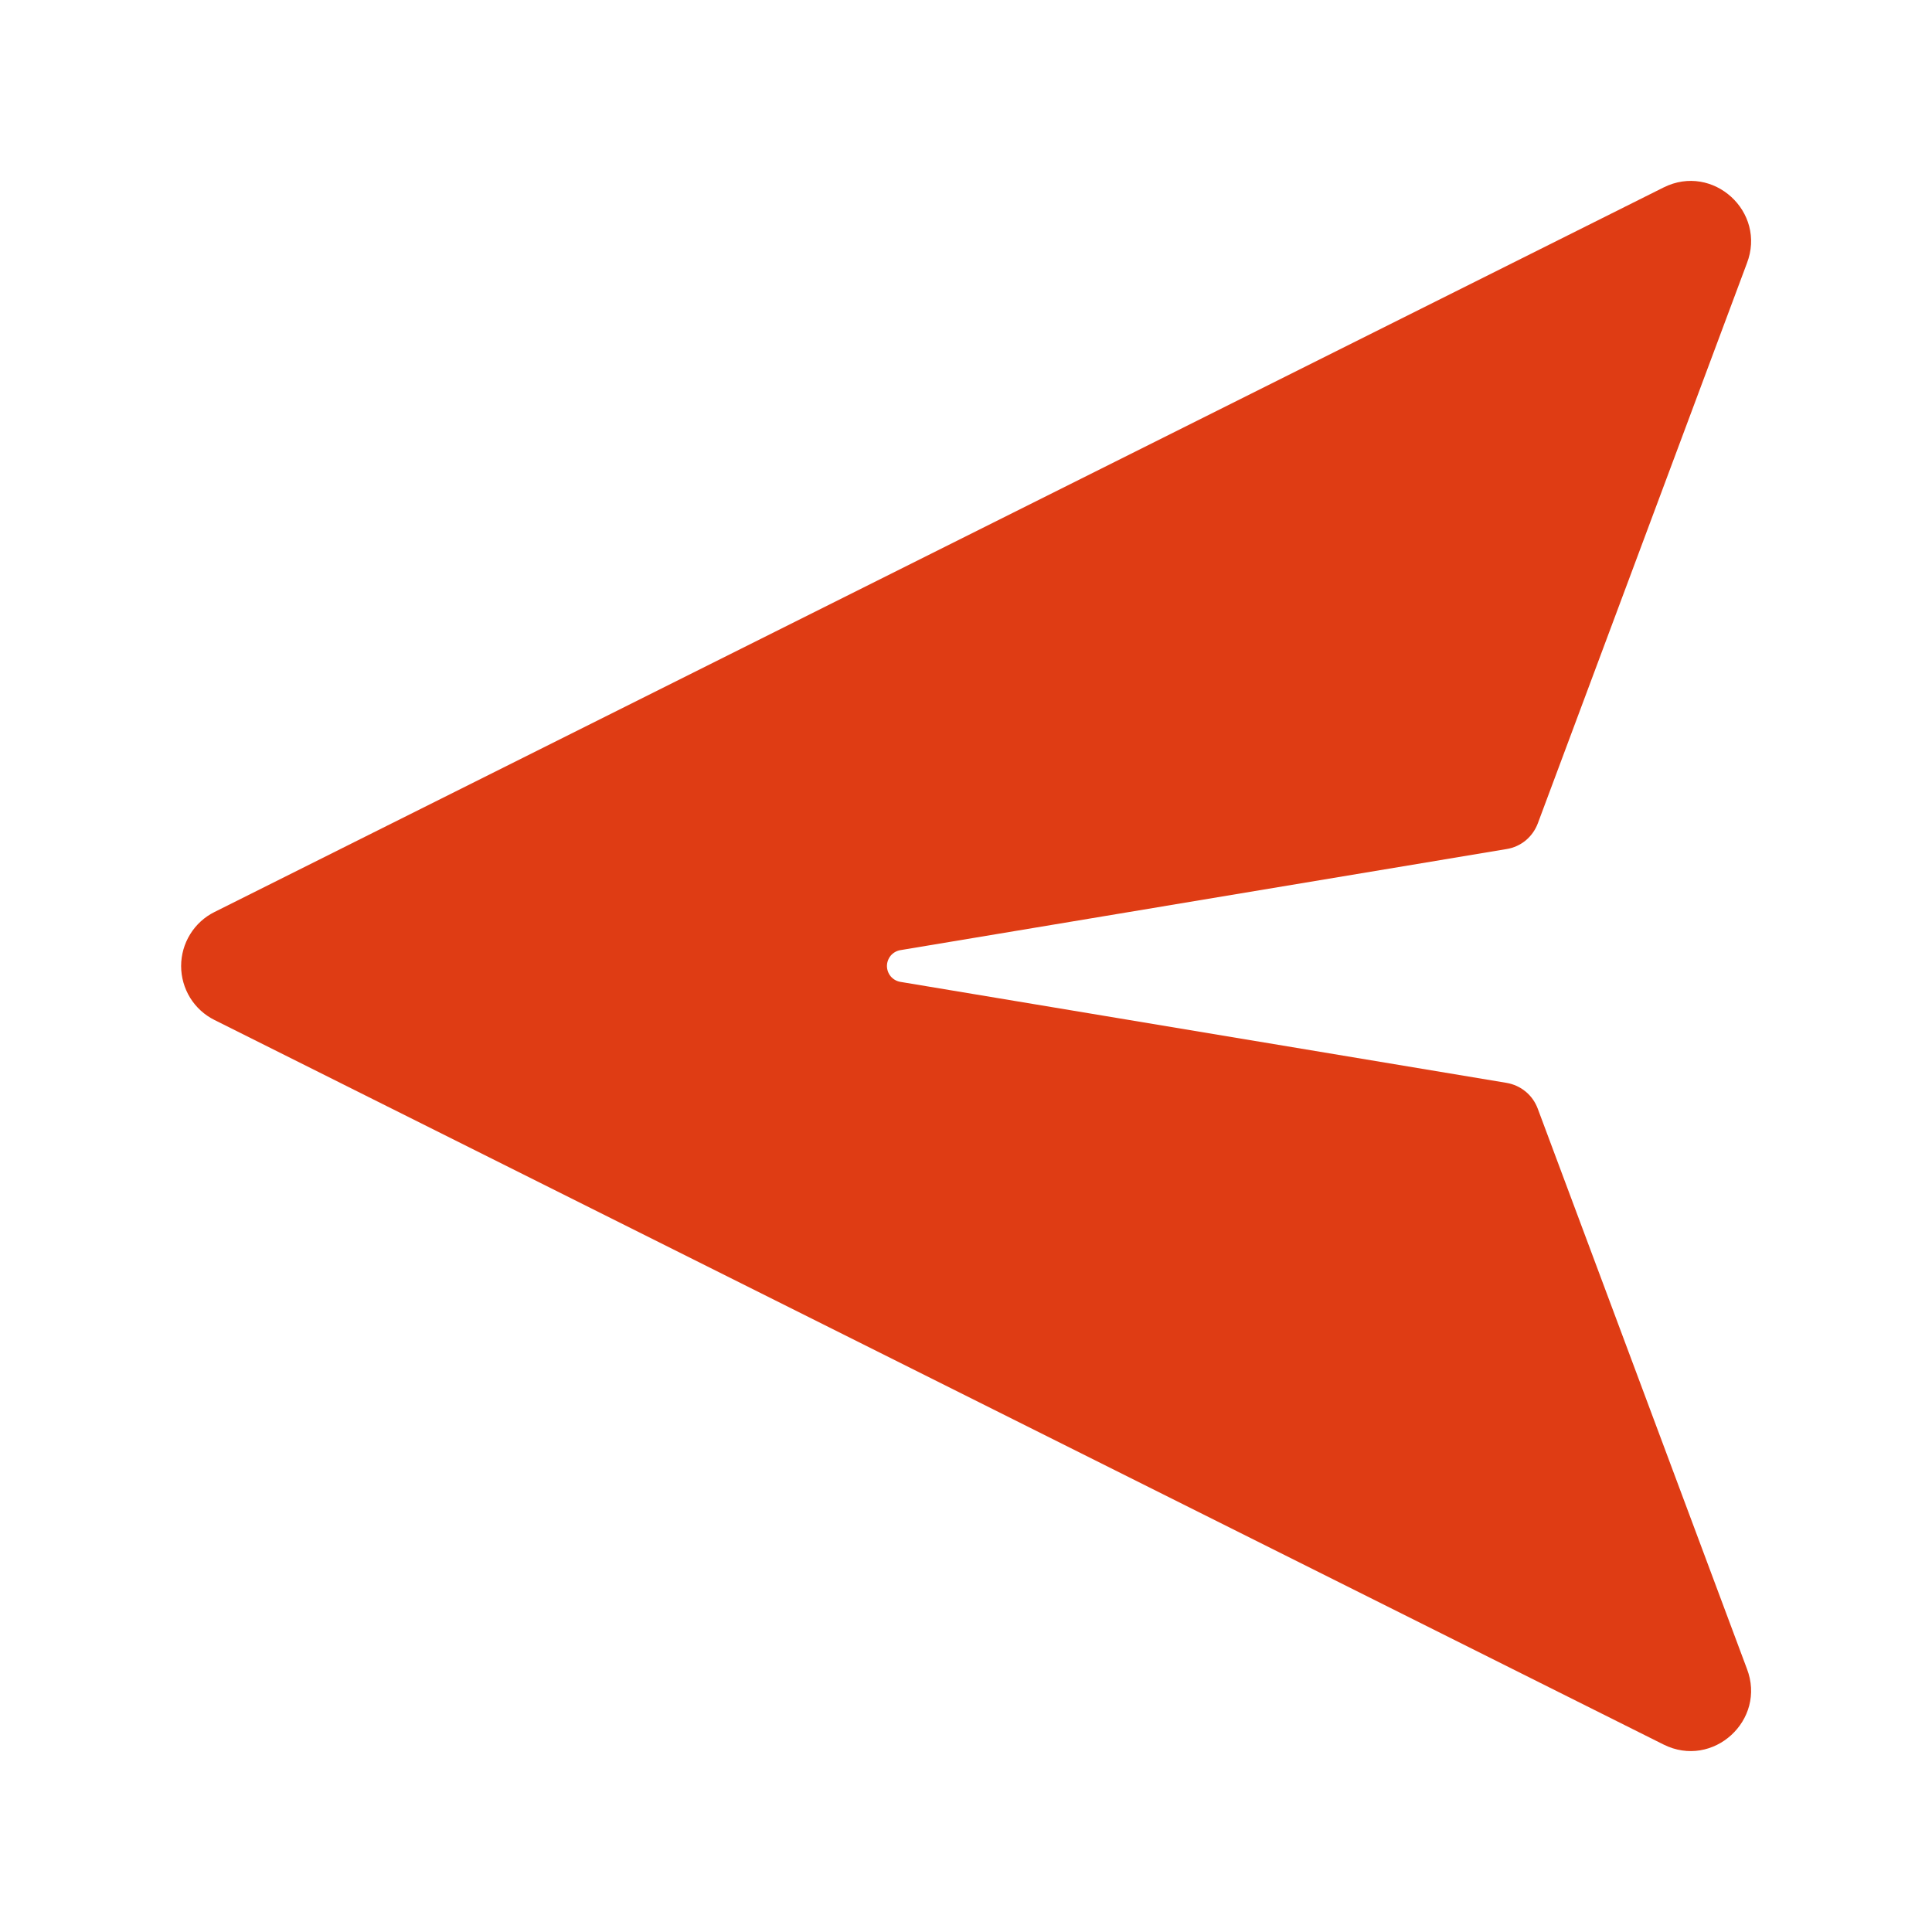 <svg width="24" height="24" viewBox="0 0 24 24" fill="none" xmlns="http://www.w3.org/2000/svg">
<g id="Send Icon">
<path id="Vector" d="M11.185 11.803L18.717 10.547C18.803 10.533 18.885 10.496 18.953 10.44C19.02 10.384 19.072 10.311 19.103 10.229L21.7 3.272C21.948 2.632 21.279 2.022 20.665 2.329L2.665 11.329C2.54 11.391 2.435 11.487 2.362 11.606C2.289 11.724 2.25 11.861 2.25 12C2.25 12.139 2.289 12.276 2.362 12.395C2.435 12.513 2.54 12.609 2.665 12.671L20.665 21.671C21.279 21.978 21.948 21.367 21.7 20.728L19.102 13.771C19.071 13.689 19.02 13.616 18.952 13.56C18.884 13.504 18.803 13.467 18.716 13.452L11.184 12.197C11.138 12.189 11.096 12.165 11.065 12.129C11.035 12.093 11.018 12.047 11.018 12C11.018 11.953 11.035 11.908 11.065 11.871C11.096 11.835 11.138 11.811 11.184 11.803L11.185 11.803Z" fill="#DF3C14"/>
</g>
</svg>
